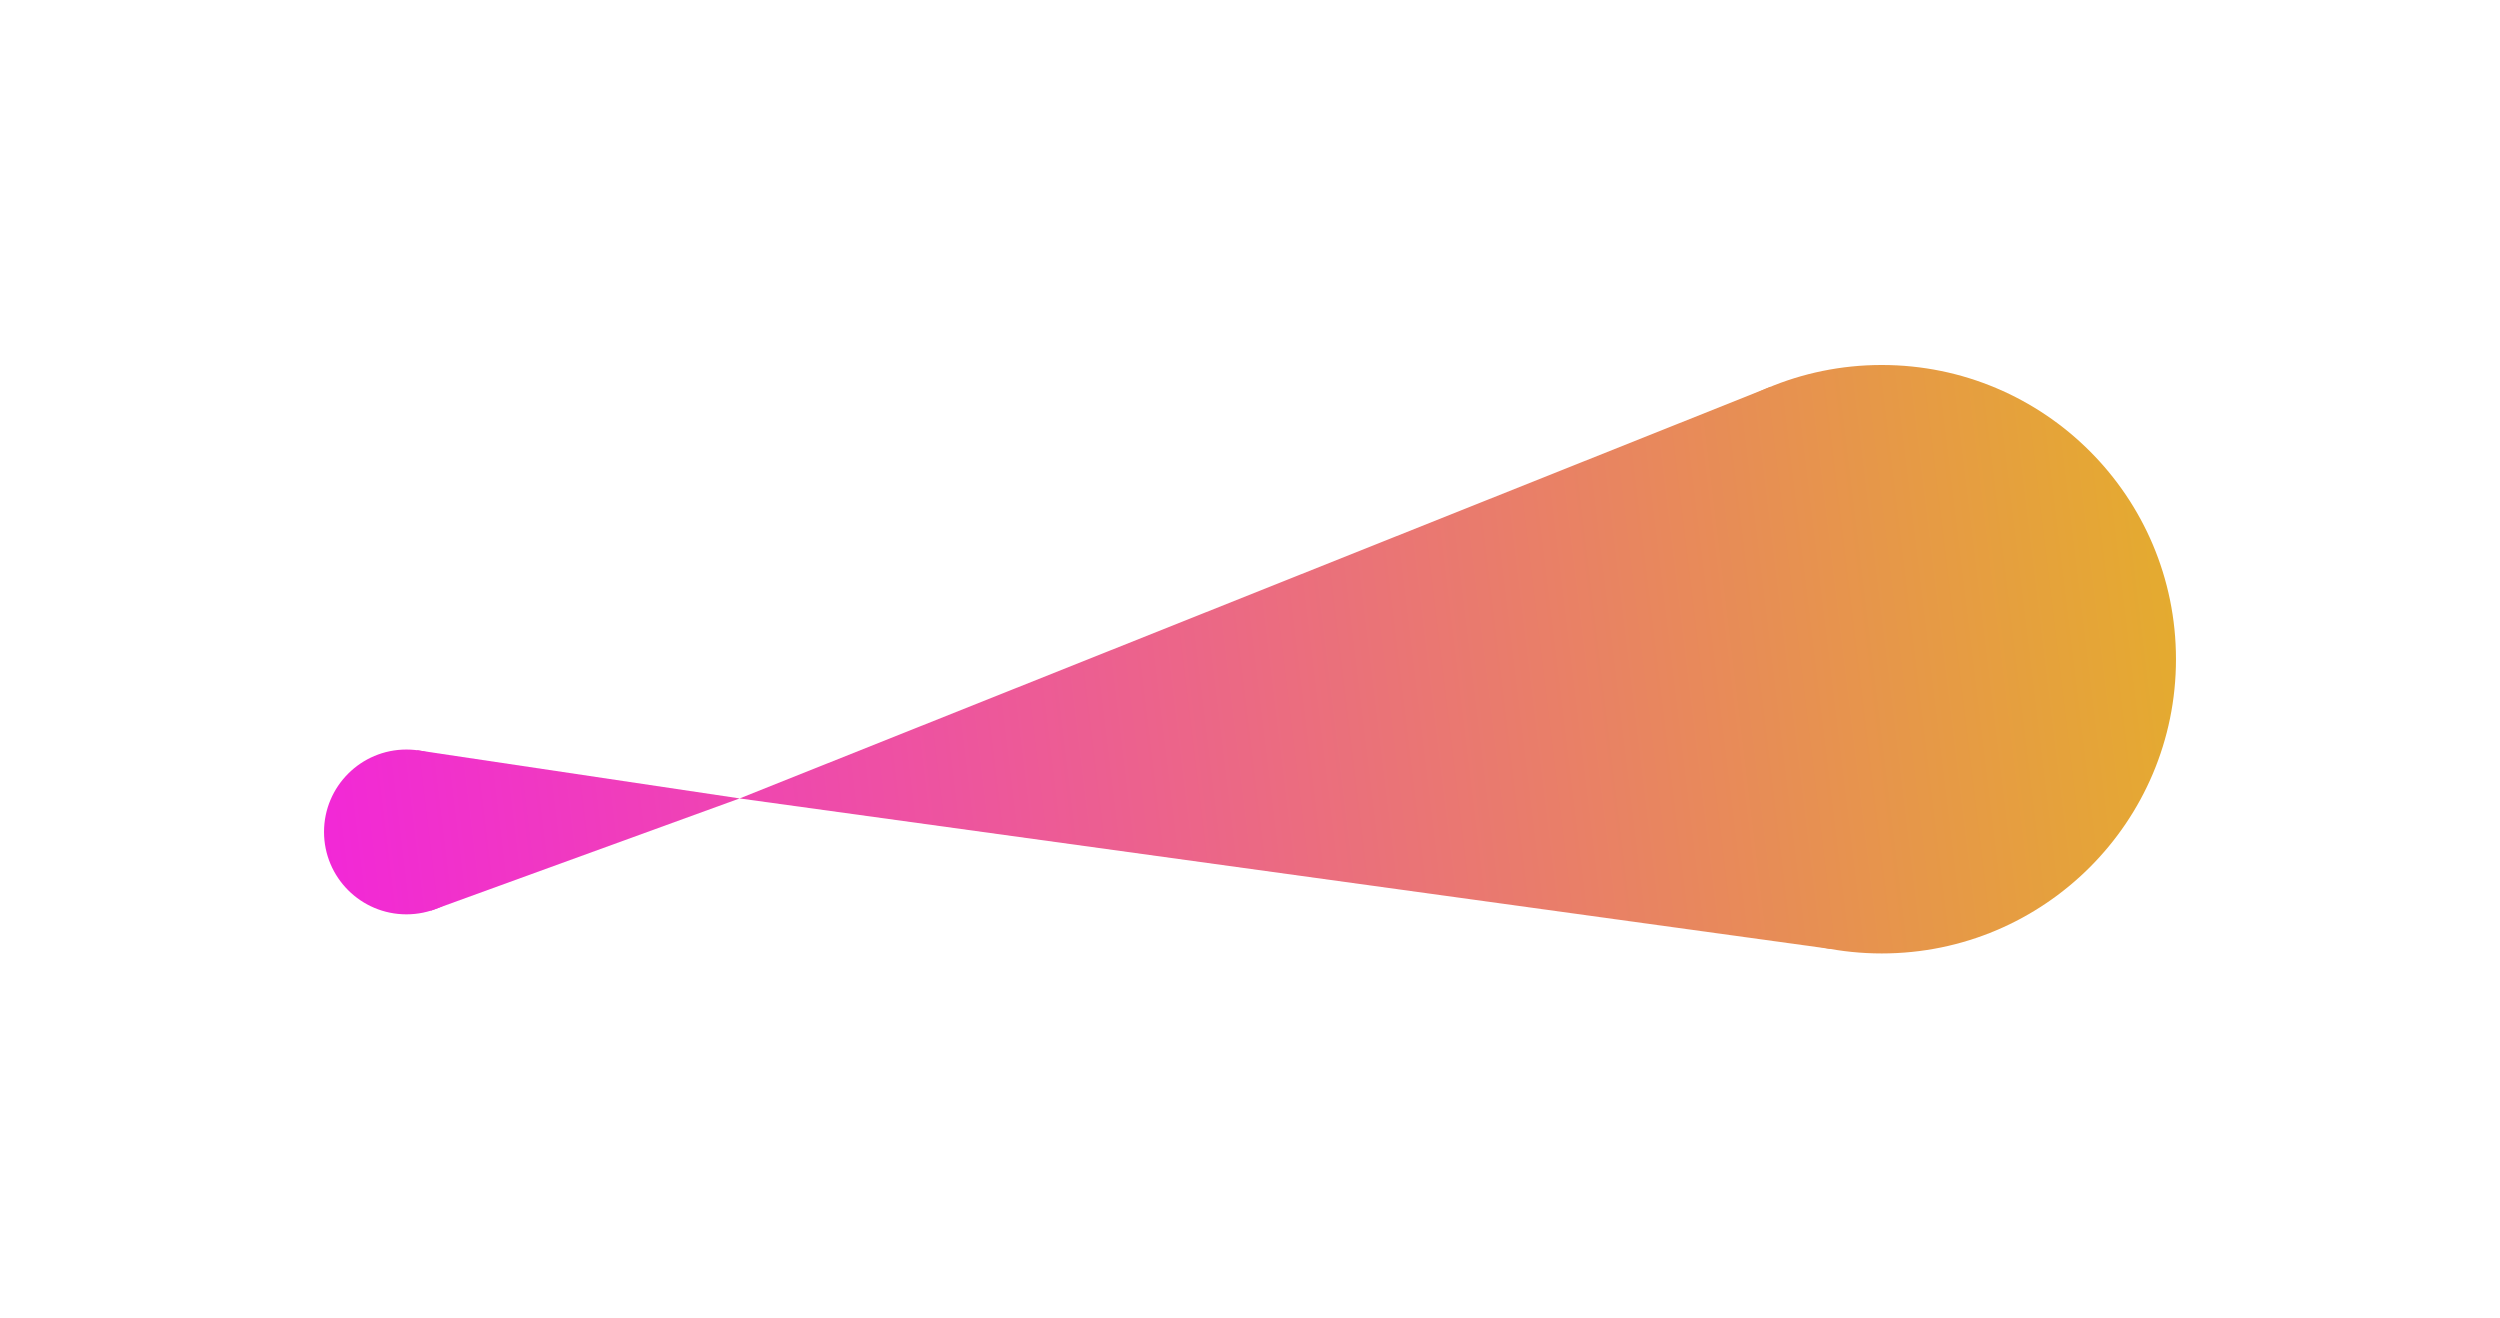 <svg width="2685" height="1416" viewBox="0 0 2685 1416" fill="none" xmlns="http://www.w3.org/2000/svg">
<path d="M2337 708C2337 882.522 2195.52 1024 2021 1024C1846.48 1024 1705 882.522 1705 708C1705 533.478 1846.48 392 2021 392C2195.52 392 2337 533.478 2337 708Z" fill="url(#paint0_linear_958_285)"/>
<path d="M525 893.5C525 942.377 485.377 982 436.5 982C387.623 982 348 942.377 348 893.5C348 844.623 387.623 805 436.5 805C485.377 805 525 844.623 525 893.5Z" fill="url(#paint1_linear_958_285)"/>
<path d="M794.323 857.517L1901.6 415.386L1965.54 1019.1L794.323 857.517Z" fill="url(#paint2_linear_958_285)"/>
<path d="M794.41 857.506L462.541 978.125L448.012 805.758L794.41 857.506Z" fill="url(#paint3_linear_958_285)"/>
<defs>
<linearGradient id="paint0_linear_958_285" x1="348" y1="917.106" x2="2369.06" y2="673.194" gradientUnits="userSpaceOnUse">
<stop stop-color="#F228D7"/>
<stop offset="1" stop-color="#E4AD2D"/>
</linearGradient>
<linearGradient id="paint1_linear_958_285" x1="348" y1="917.106" x2="2369.06" y2="673.194" gradientUnits="userSpaceOnUse">
<stop stop-color="#F228D7"/>
<stop offset="1" stop-color="#E4AD2D"/>
</linearGradient>
<linearGradient id="paint2_linear_958_285" x1="348" y1="917.106" x2="2369.06" y2="673.194" gradientUnits="userSpaceOnUse">
<stop stop-color="#F228D7"/>
<stop offset="1" stop-color="#E4AD2D"/>
</linearGradient>
<linearGradient id="paint3_linear_958_285" x1="348" y1="917.106" x2="2369.06" y2="673.194" gradientUnits="userSpaceOnUse">
<stop stop-color="#F228D7"/>
<stop offset="1" stop-color="#E4AD2D"/>
</linearGradient>
</defs>
</svg>
